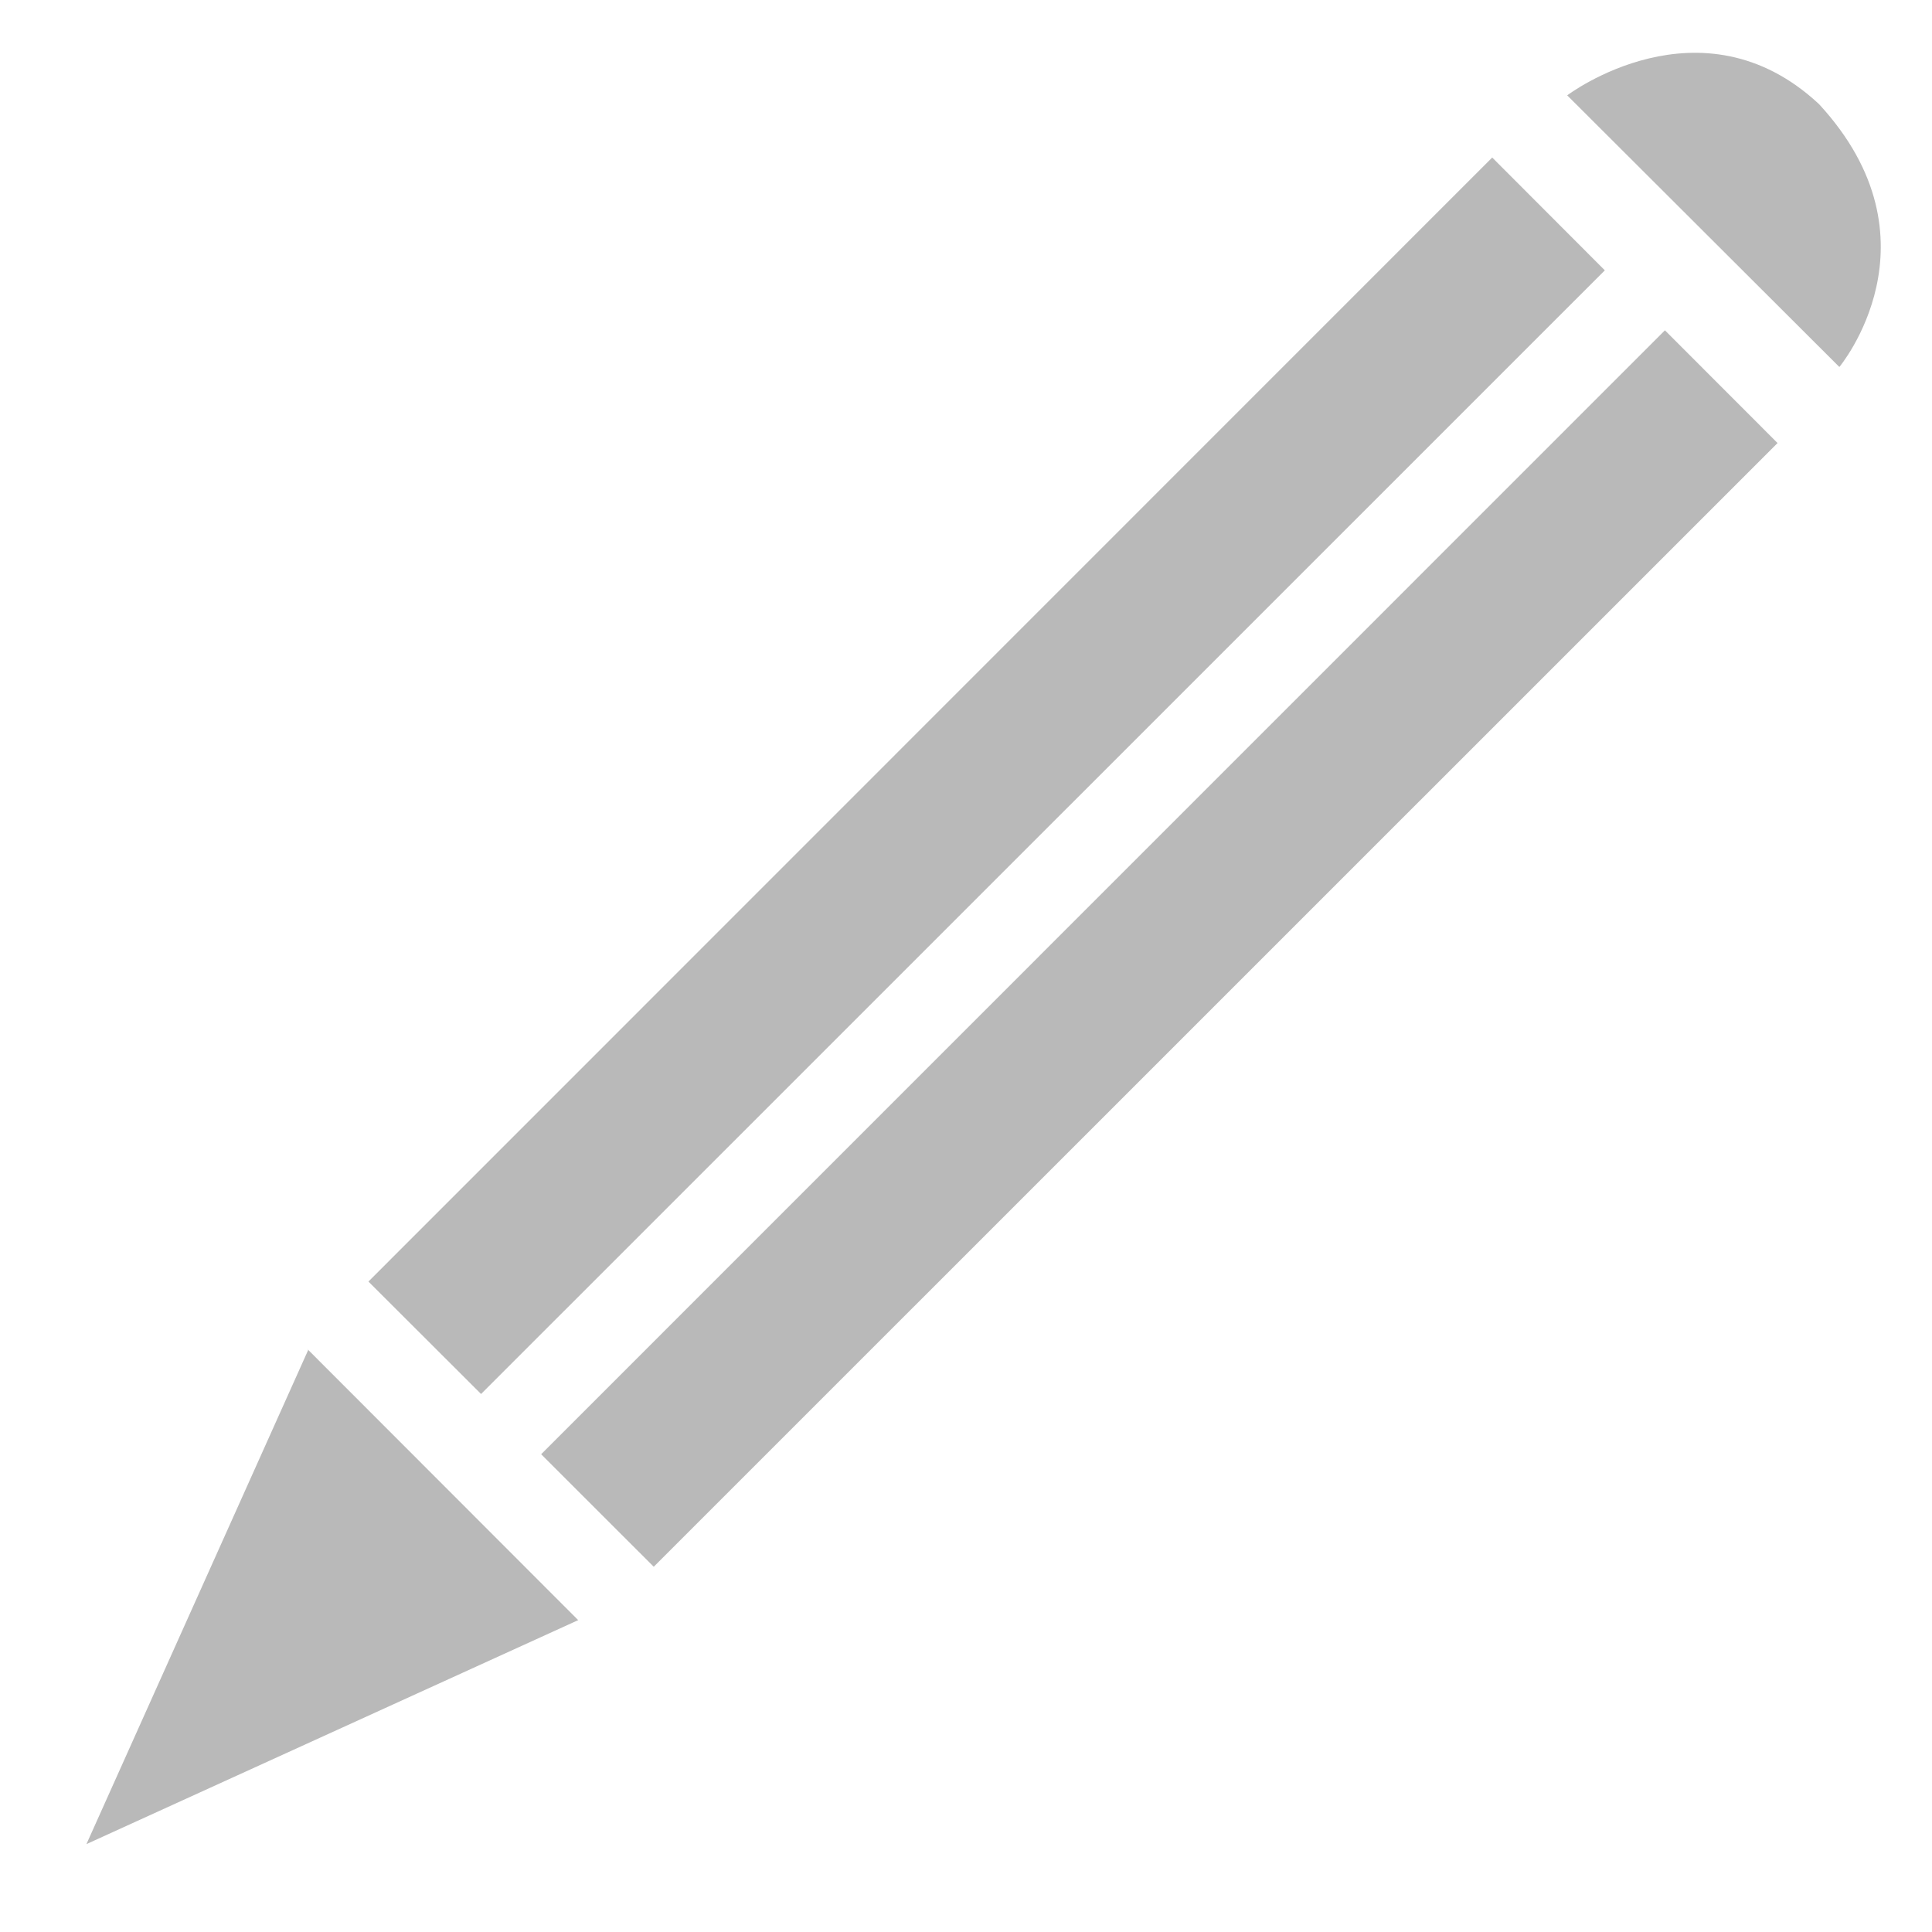 <?xml version="1.0" encoding="utf-8"?>
<!-- Generator: Adobe Illustrator 16.0.0, SVG Export Plug-In . SVG Version: 6.00 Build 0)  -->
<!DOCTYPE svg PUBLIC "-//W3C//DTD SVG 1.1//EN" "http://www.w3.org/Graphics/SVG/1.1/DTD/svg11.dtd">
<svg version="1.1" id="Layer_1" xmlns="http://www.w3.org/2000/svg" xmlns:xlink="http://www.w3.org/1999/xlink" x="0px" y="0px"
	 width="100px" height="100px" viewBox="0 0 100 100" enable-background="new 0 0 100 100" xml:space="preserve">
<g>
	<polygon fill="#B9B9B9" points="15.95,69.881 4.474,95.451 29.929,83.857 29.98,83.911 15.909,69.826 	"/>
	<polygon fill="#B9B9B9" points="77.237,8.154 19.07,66.333 24.9,72.153 83.066,13.993 	"/>
	<polygon fill="#B9B9B9" points="86.176,17.097 28.01,75.271 33.837,81.095 92.006,22.932 	"/>
	<path fill="#B9B9B9" d="M94.154,5.391c-6.112-5.702-13.036-0.456-13.036-0.456l14.087,14.06
		C95.205,18.994,100.666,12.456,94.154,5.391z"/>
</g>
</svg>

